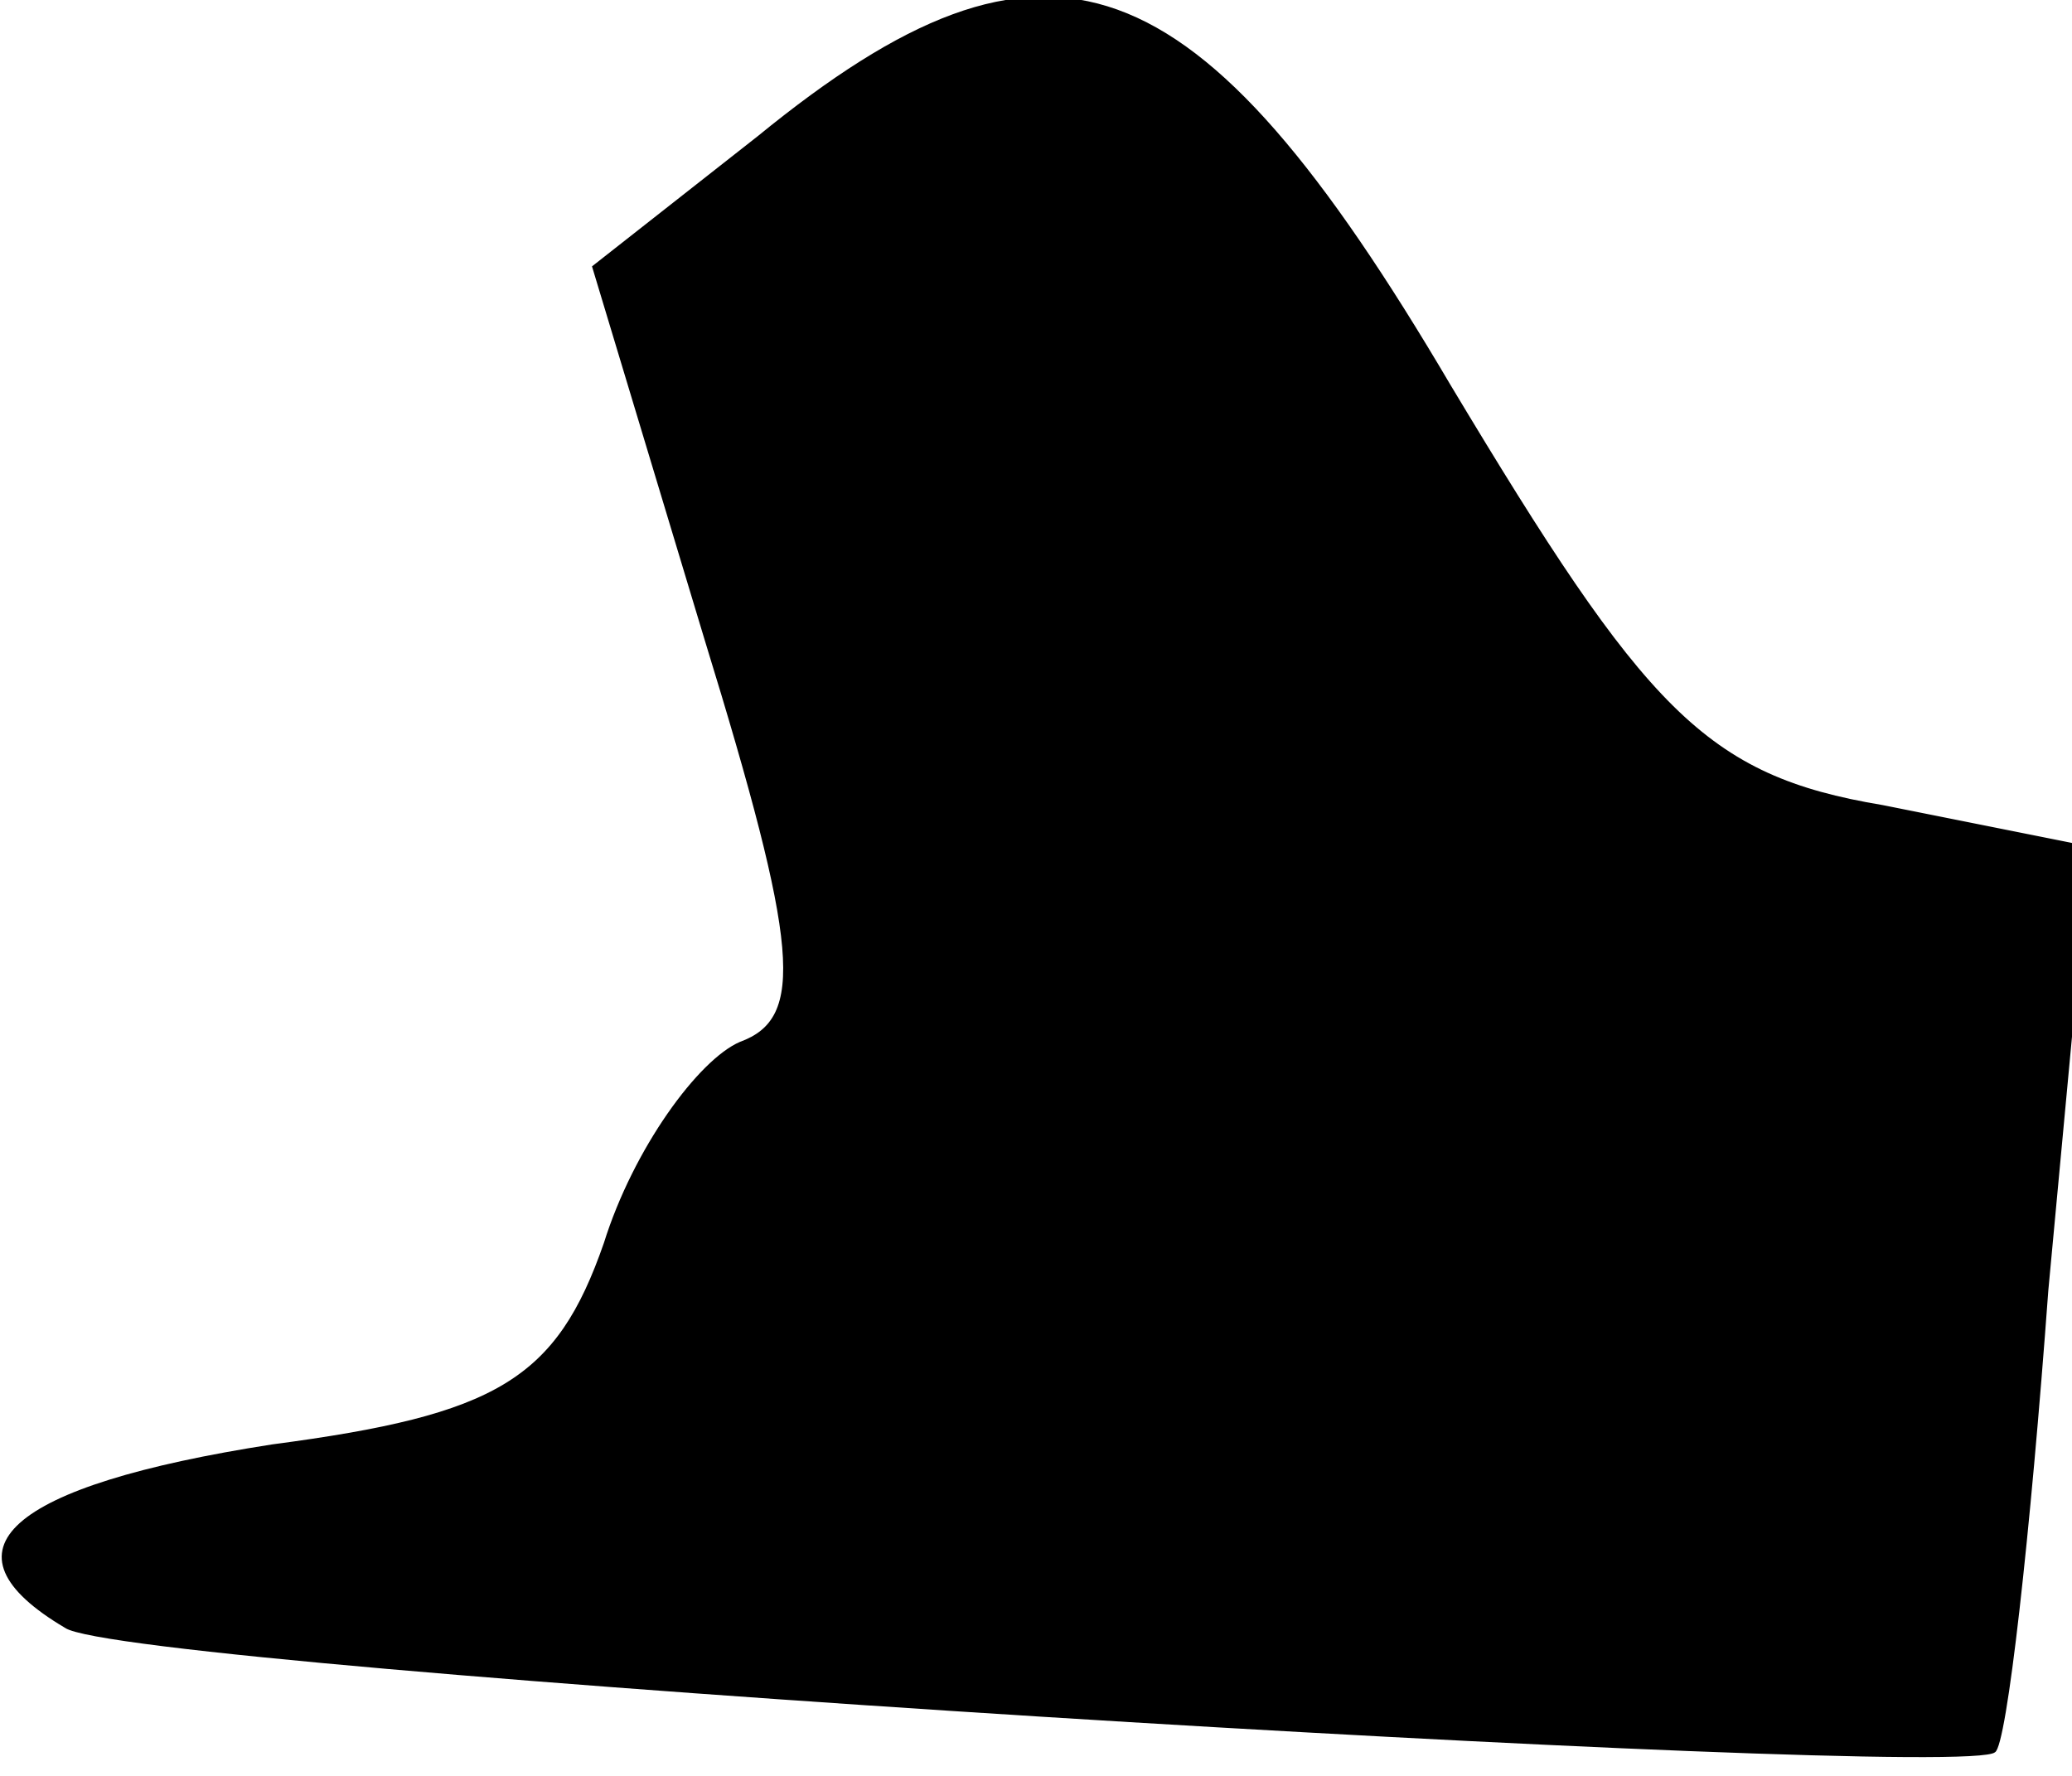 <?xml version="1.0" standalone="no"?>
<!DOCTYPE svg PUBLIC "-//W3C//DTD SVG 20010904//EN"
 "http://www.w3.org/TR/2001/REC-SVG-20010904/DTD/svg10.dtd">
<svg version="1.0" xmlns="http://www.w3.org/2000/svg"
 width="35pt" height="30pt" viewBox="0 0 35 30"
 preserveAspectRatio="xMidYMid meet">
<g transform="translate(0,30) scale(0.1,-0.1)"
fill="#000000" stroke="none">
<path fill="#000000" stroke="none" d="M128 277 l-28 -22 19 -63 c16 -52 17
-64 6 -68 -7 -3 -18 -18 -23 -34 -8 -23 -18 -29 -56 -34 -45 -7 -57 -18 -35
-31 10 -7 321 -26 326 -21 2 1 6 37 9 78 l7 75 -35 7 c-30 5 -40 16 -73 71
-43 73 -68 82 -117 42z"/>
</g>
</svg>
